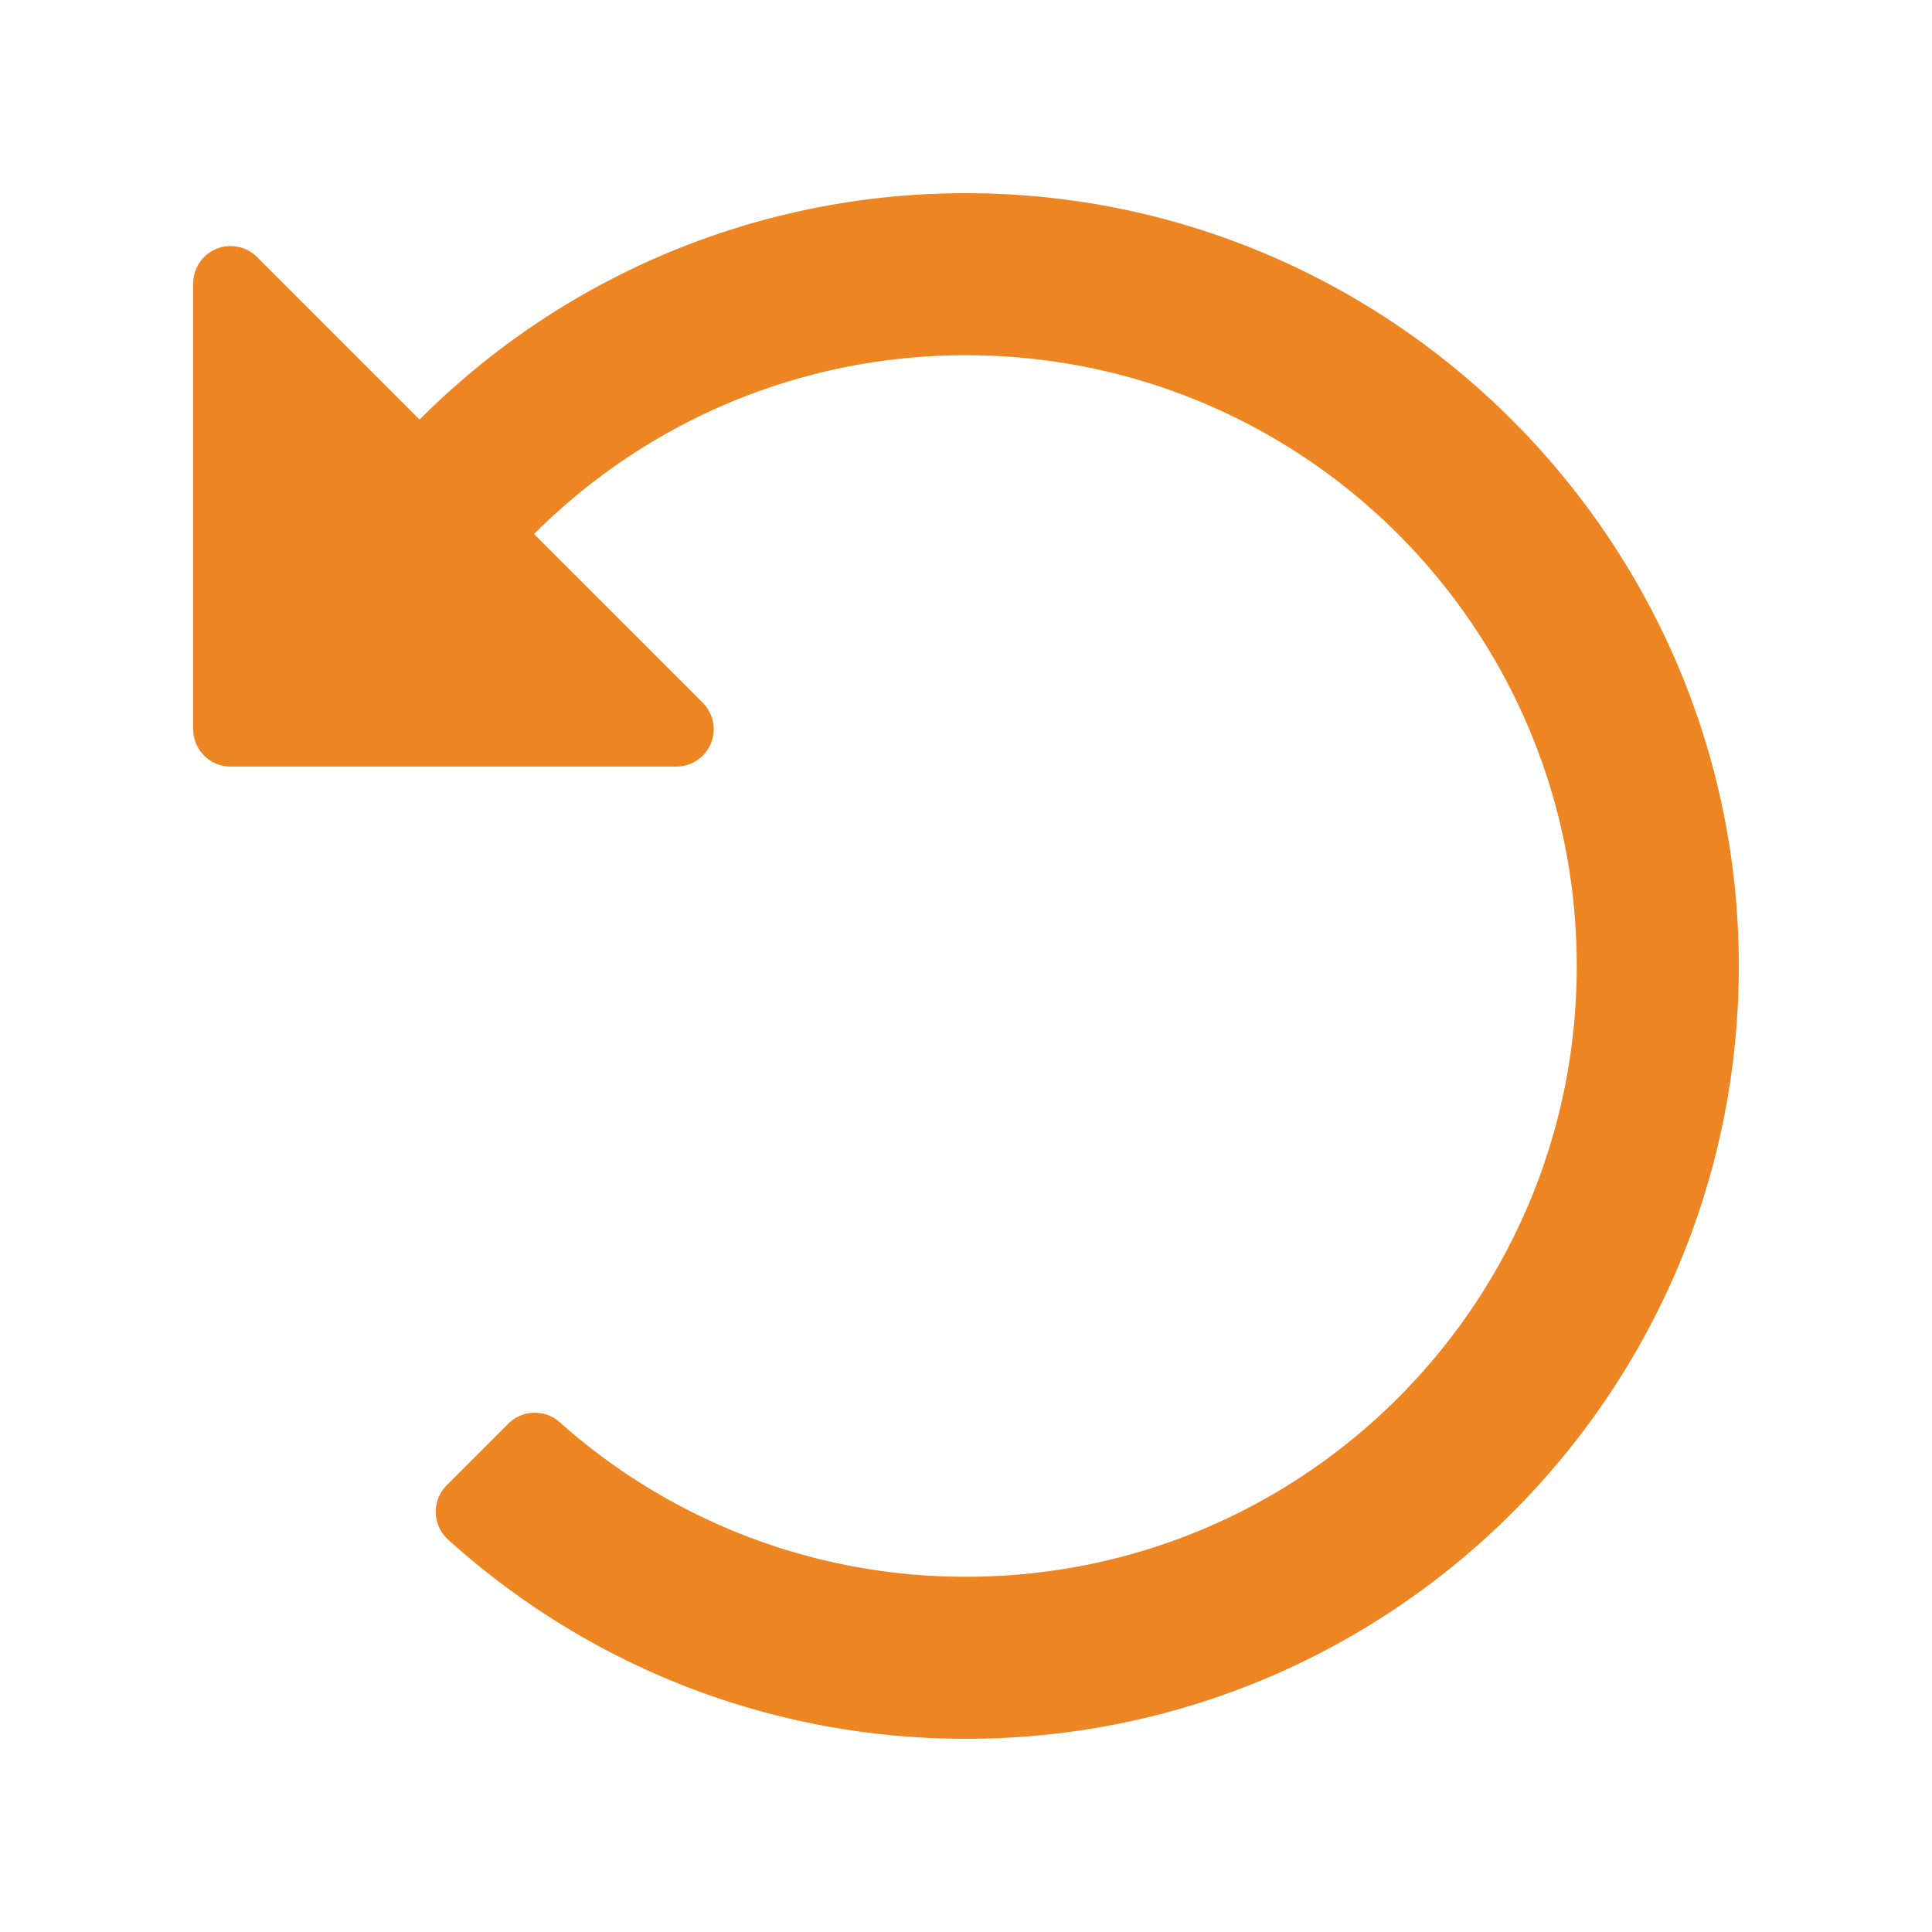 <svg width="40" height="40" xmlns="http://www.w3.org/2000/svg"><path d="M5.322 5.322l3.365 3.365A15.947 15.947 0 0 1 20 4c8.817 0 16.006 7.195 16 16.012C35.994 28.843 28.833 36 20 36c-4.124 0-7.884-1.56-10.721-4.123a.776.776 0 0 1-.031-1.125l1.273-1.273a.777.777 0 0 1 1.065-.036A12.6 12.6 0 0 0 20 32.645c6.988 0 12.645-5.655 12.645-12.645 0-6.988-5.655-12.645-12.645-12.645a12.603 12.603 0 0 0-8.943 3.702l3.492 3.492a.774.774 0 0 1-.547 1.322H4.774A.774.774 0 0 1 4 15.097V5.869a.774.774 0 0 1 1.322-.547z" fill="#ED8622" fill-rule="nonzero"/></svg>